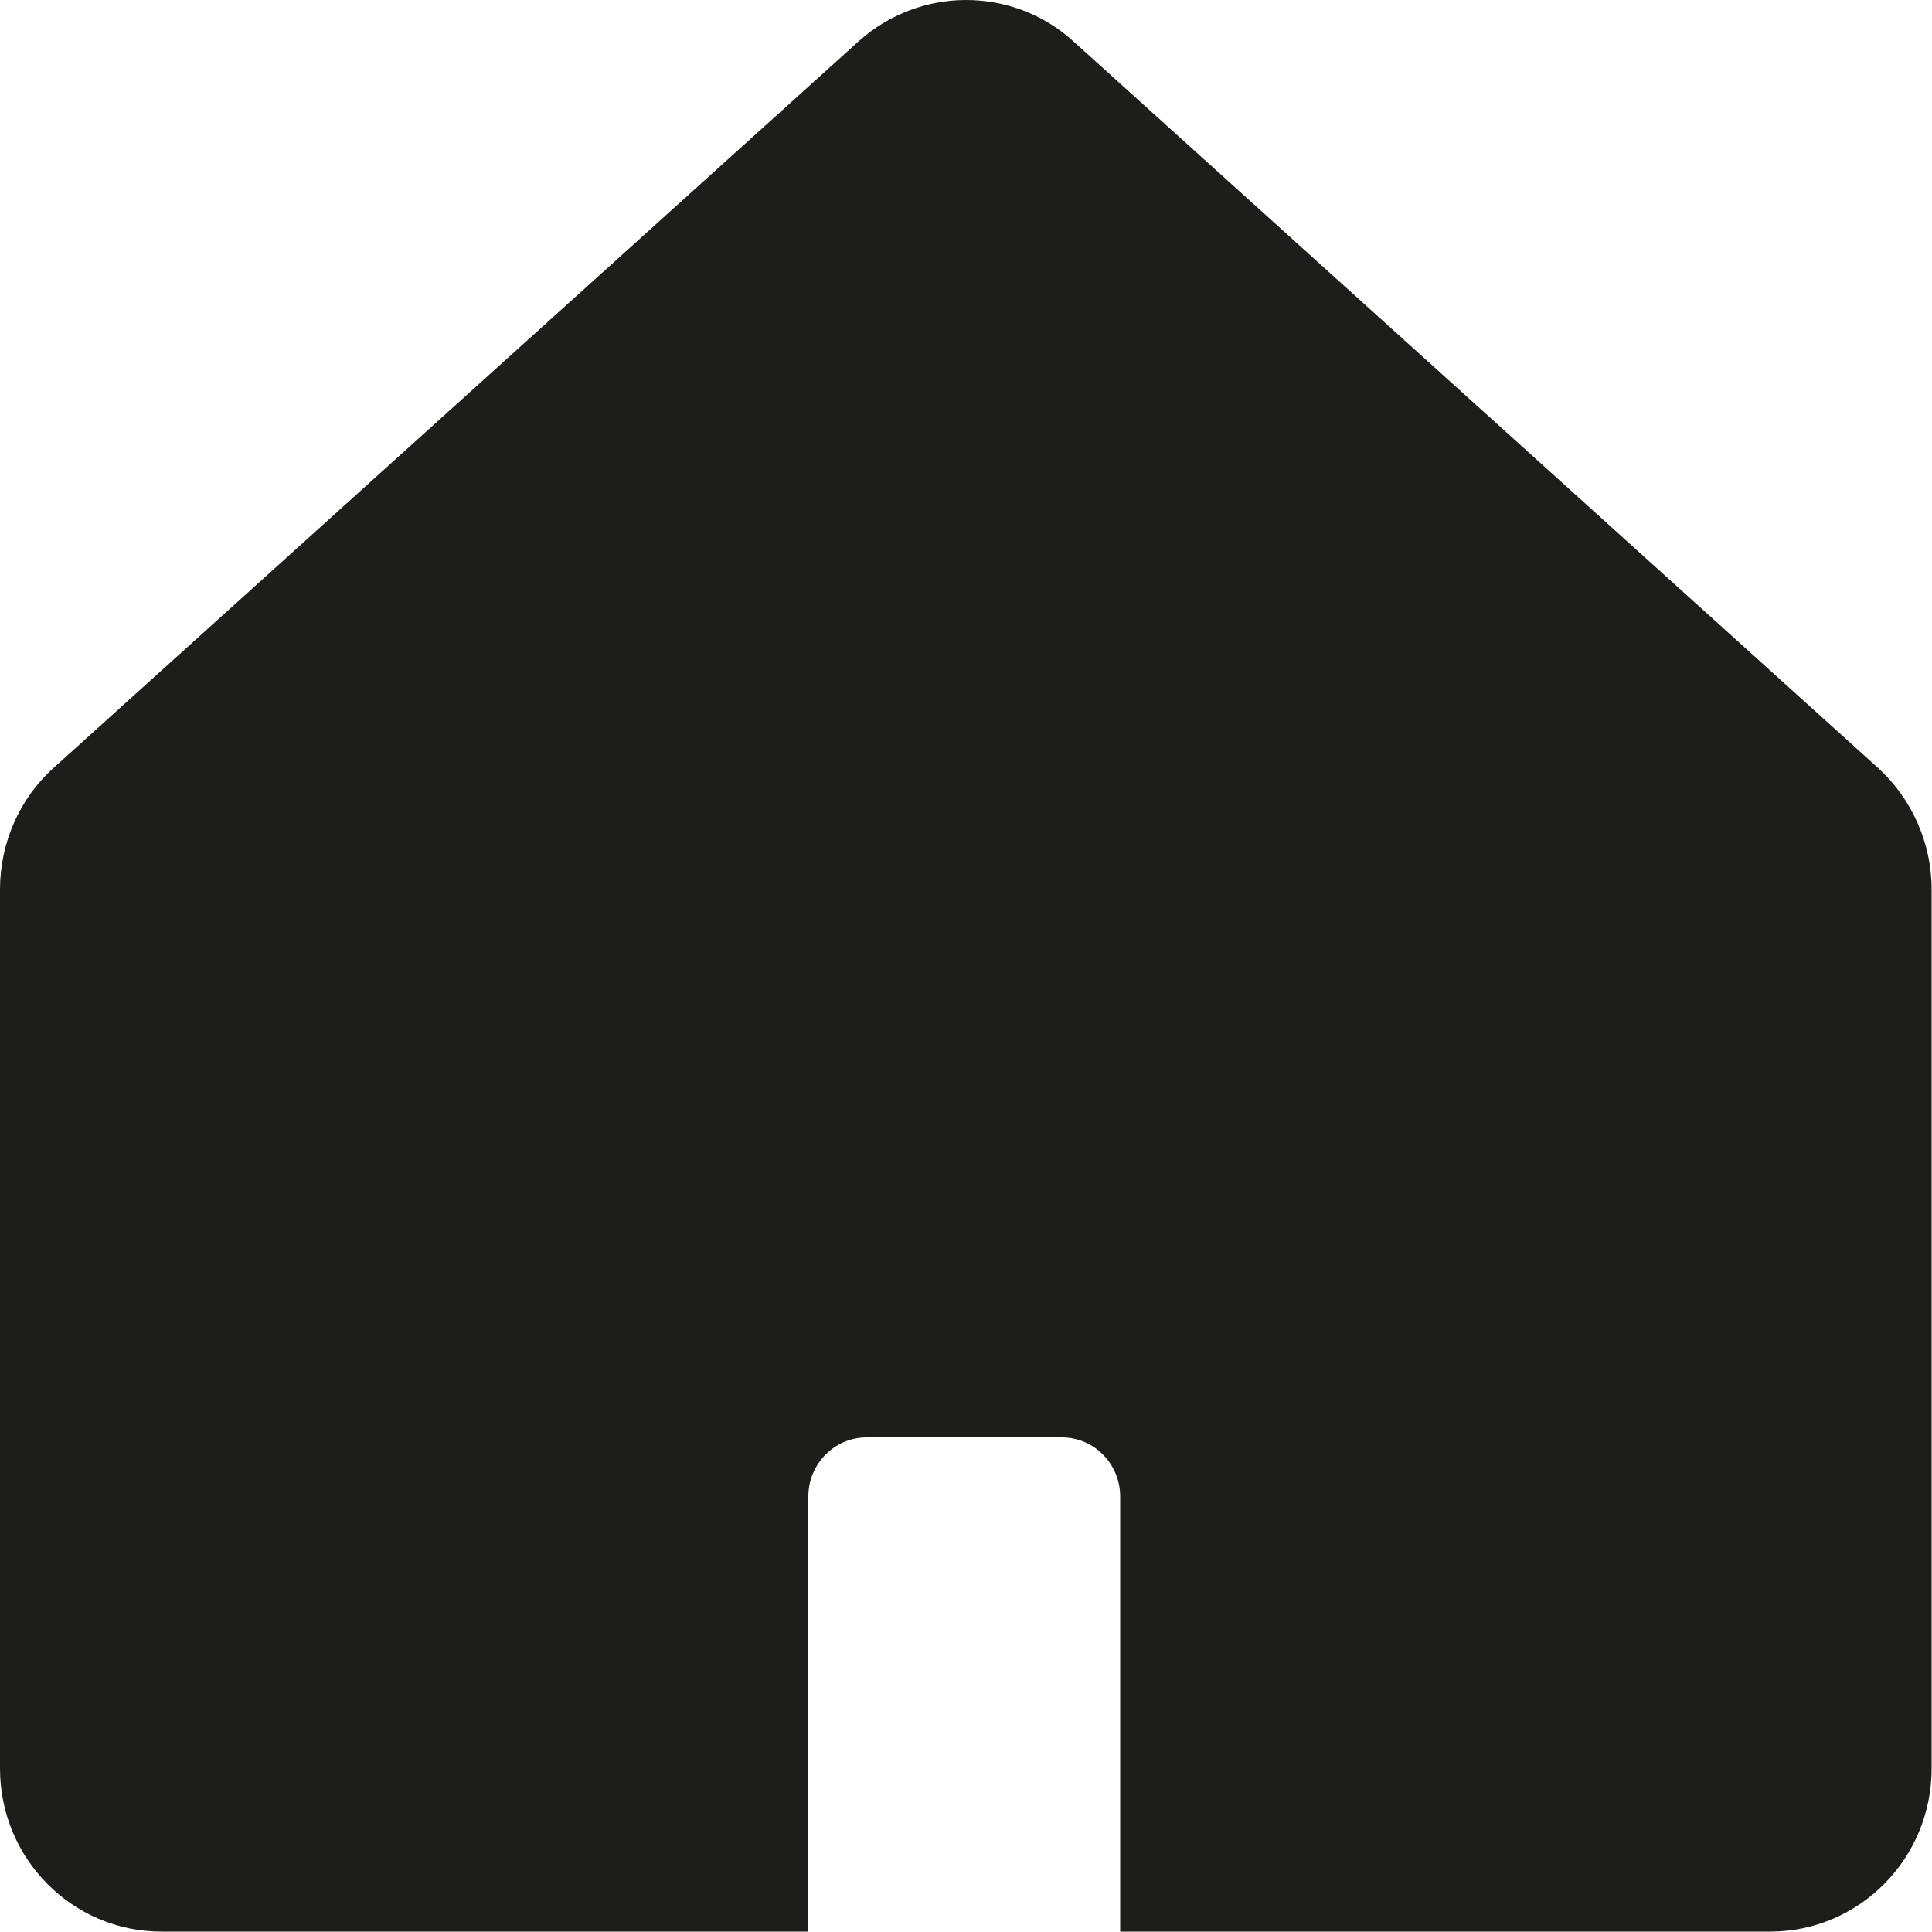 <?xml version="1.0" encoding="UTF-8"?><svg id="Lag_2" xmlns="http://www.w3.org/2000/svg" viewBox="0 0 50 50"><defs><style>.cls-1{fill:#1d1d1b;}</style></defs><g id="House"><g><path class="cls-1" d="M29.5,49.5v-10.76c0-1.12-.91-2.04-2.02-2.04h-5.05c-1.11,0-2.02,.91-2.02,2.04v10.76H4.18c-2.03,0-3.67-1.67-3.67-3.72V23.02c0-1.06,.45-2.07,1.23-2.78L22.56,1.45c.67-.61,1.54-.94,2.44-.94s1.77,.33,2.44,.94l20.82,18.8c.78,.71,1.23,1.72,1.23,2.78v22.75c0,2.05-1.65,3.72-3.67,3.72H29.5Z"/><path class="cls-1" d="M25,1.01c.78,0,1.53,.29,2.11,.81l20.82,18.8c.68,.61,1.06,1.49,1.06,2.4v22.75c0,1.77-1.42,3.22-3.17,3.22h-15.82v-10.25c0-1.4-1.13-2.54-2.52-2.54h-5.05c-1.39,0-2.52,1.14-2.52,2.54v10.25H4.18c-1.75,0-3.17-1.44-3.17-3.22V23.02c0-.92,.39-1.79,1.06-2.4L22.89,1.82c.58-.52,1.33-.81,2.11-.81m0-1.01c-.99,0-1.99,.36-2.78,1.07L1.39,19.87c-.89,.8-1.39,1.95-1.39,3.15v22.75c0,2.33,1.87,4.22,4.18,4.22H20.92v-11.26c0-.85,.68-1.53,1.51-1.53h5.05c.84,0,1.51,.69,1.51,1.53v11.26h16.82c2.31,0,4.18-1.89,4.18-4.22V23.02c0-1.2-.51-2.35-1.39-3.15L27.78,1.07c-.79-.72-1.79-1.07-2.78-1.07h0Z"/></g></g></svg>